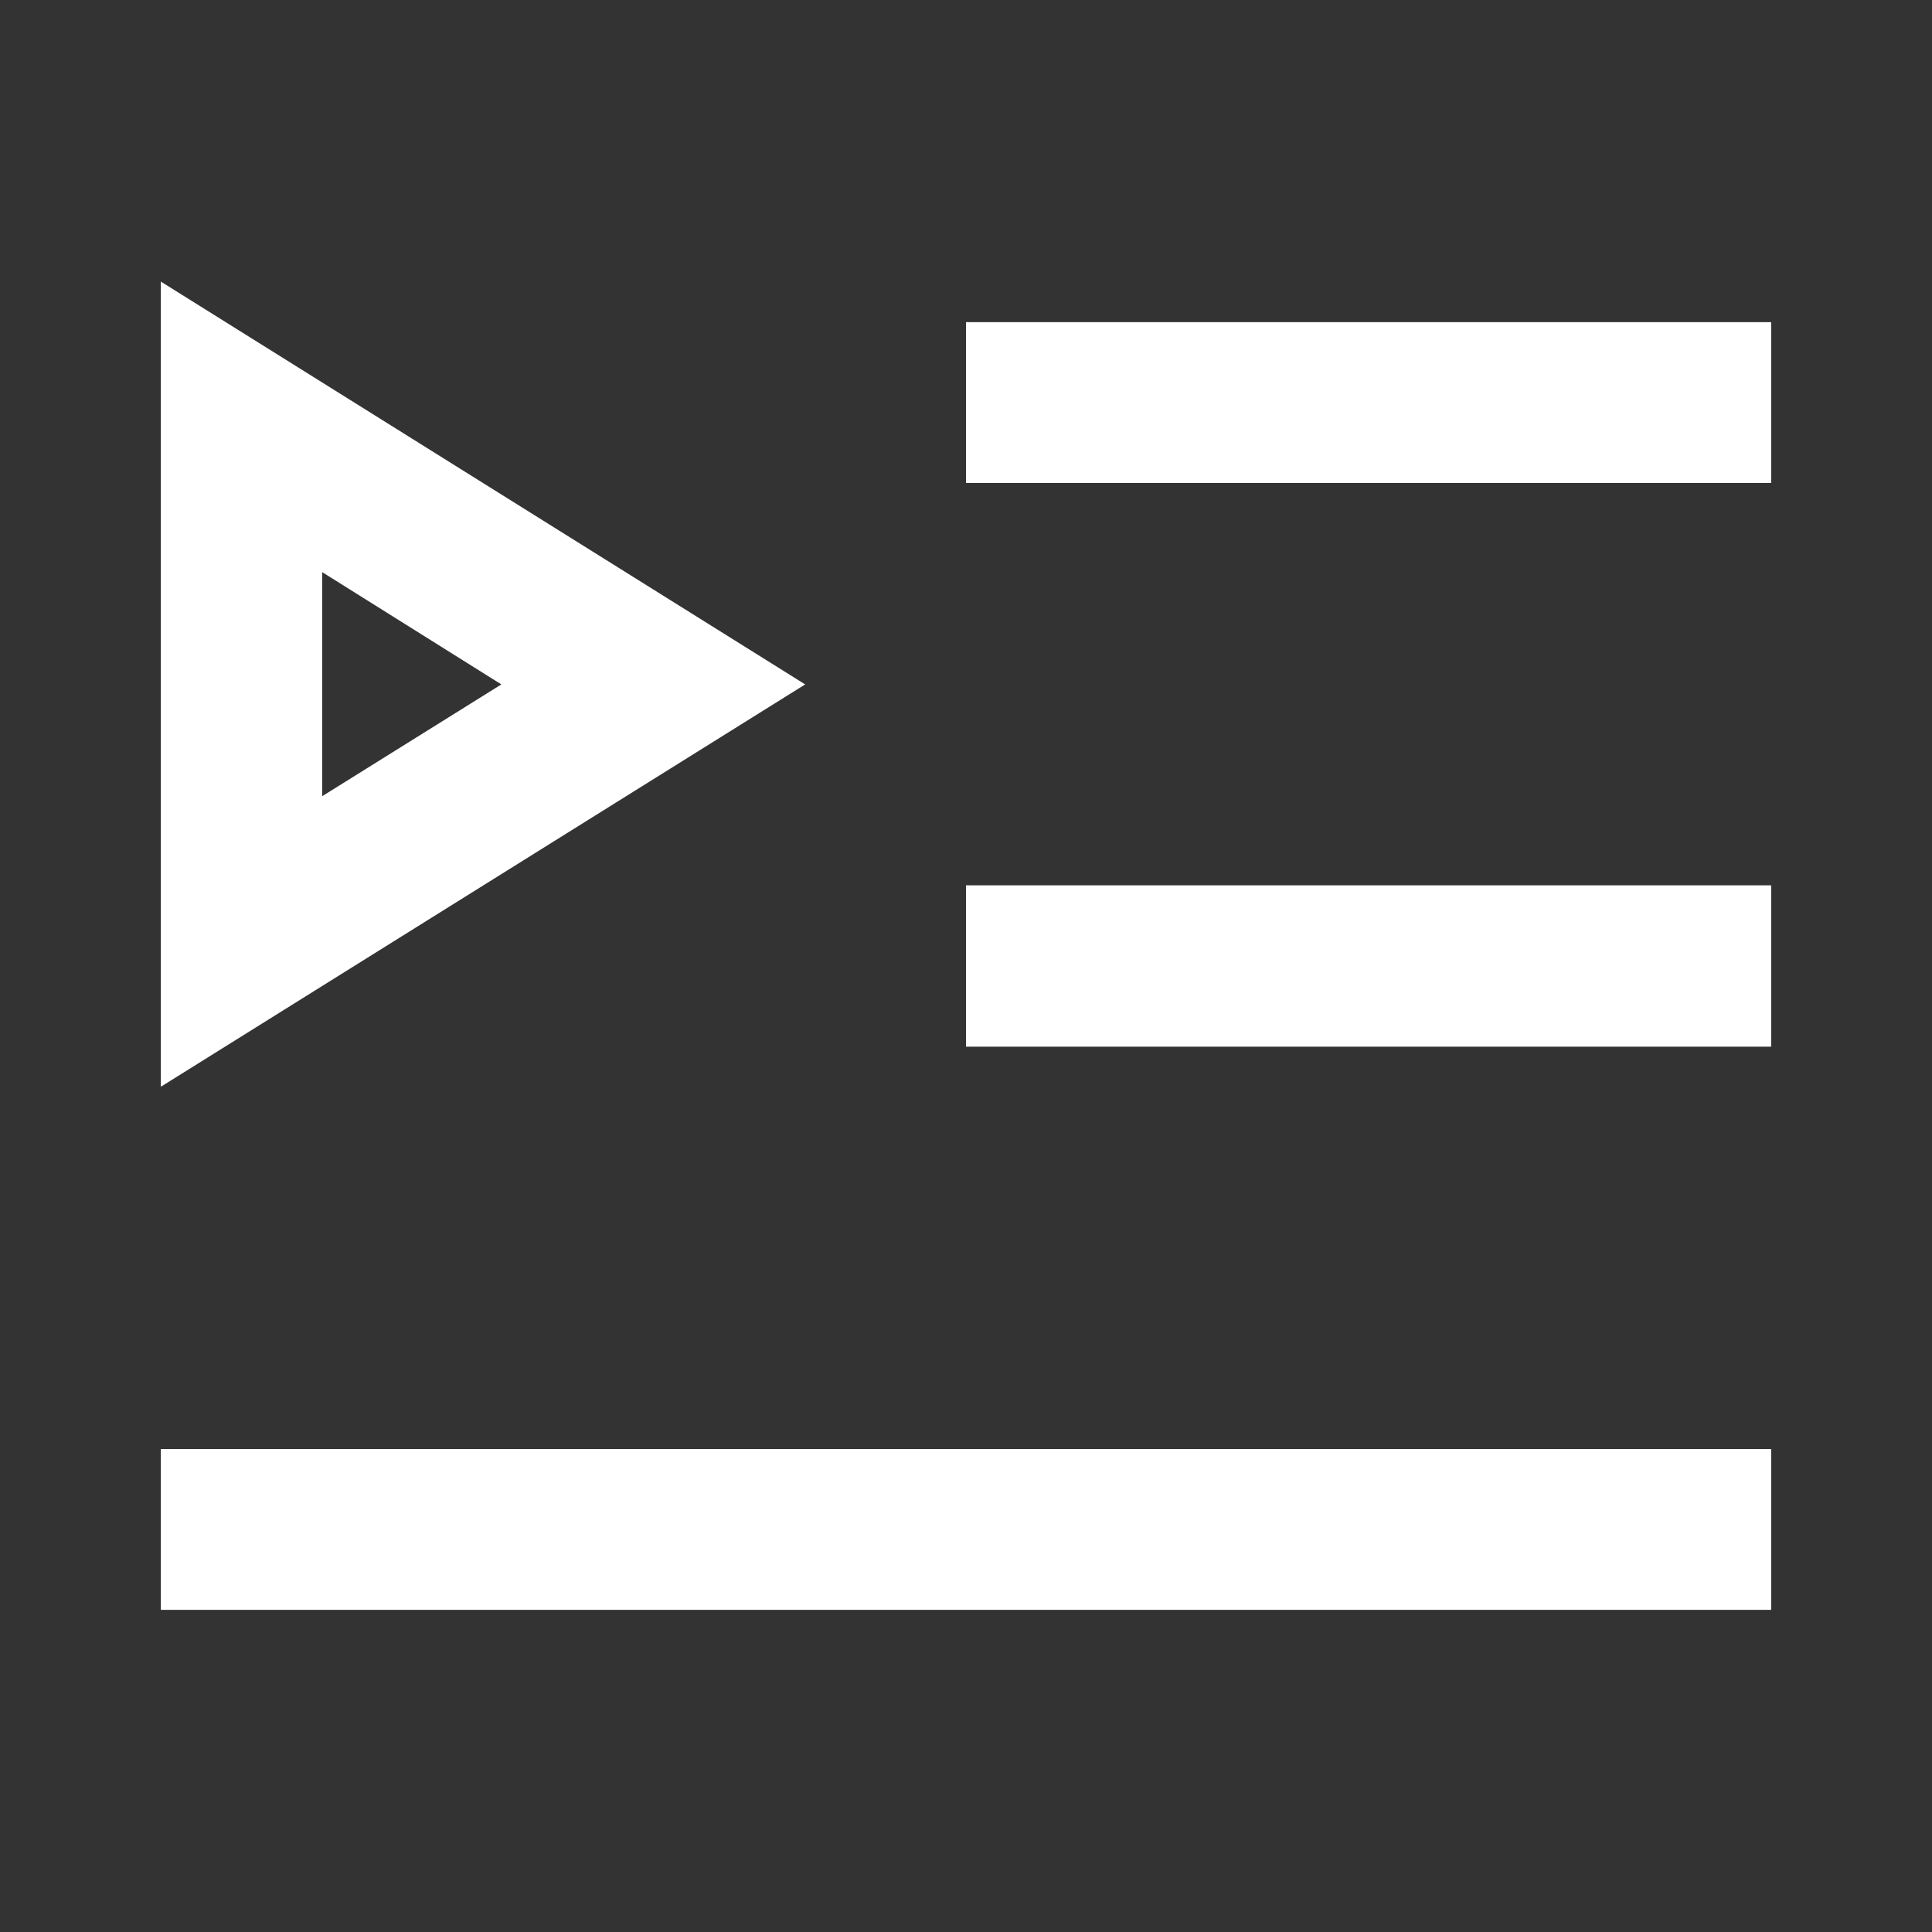 <?xml version="1.0" encoding="UTF-8"?>
<svg xmlns="http://www.w3.org/2000/svg" xmlns:xlink="http://www.w3.org/1999/xlink" width="16" height="16" viewBox="0 0 16 16" version="1.1">
<rect x="0" y="0" width="16" height="16" fill="#333333" stroke="none"/>
<g id="surface1">
<path style=" stroke:none;fill-rule:nonzero;fill:rgb(100%,100%,100%);fill-opacity:1;" d="M 14.668 12 L 14.668 13.332 L 1.332 13.332 L 1.332 12 Z M 1.332 2.332 L 6.668 5.668 L 1.332 9 Z M 14.668 7.332 L 14.668 8.668 L 8 8.668 L 8 7.332 Z M 2.668 4.738 L 2.668 6.594 L 4.152 5.668 Z M 14.668 2.668 L 14.668 4 L 8 4 L 8 2.668 Z M 14.668 2.668 "/>
</g>
</svg>
